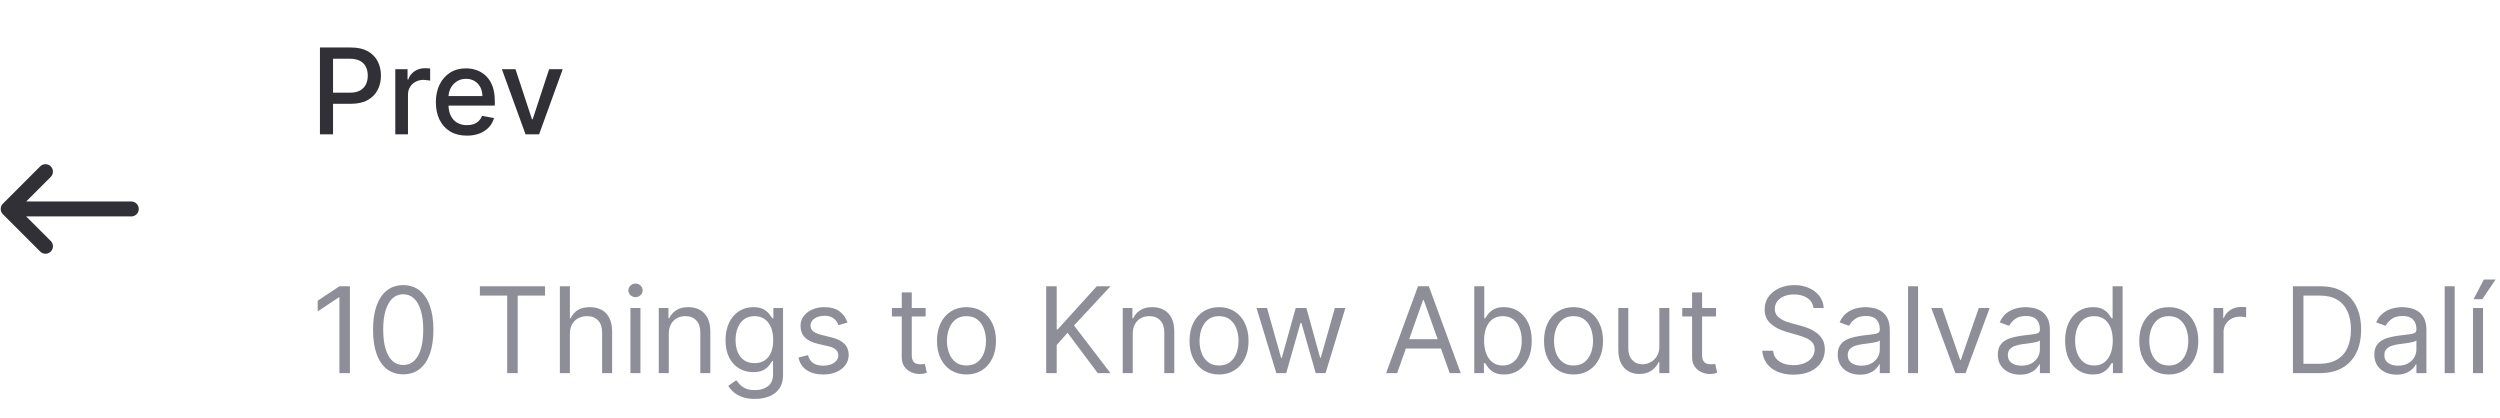 <svg width="335" height="56" viewBox="0 0 335 56" fill="none" xmlns="http://www.w3.org/2000/svg">
<path d="M6.094 33L1.094 28M1.094 28L6.094 23M1.094 28H17.594" stroke="#313037" stroke-width="2" stroke-linecap="round" stroke-linejoin="round"/>
<path d="M42.872 18V6.364H47.02C47.925 6.364 48.675 6.528 49.27 6.858C49.865 7.188 50.31 7.638 50.605 8.21C50.901 8.778 51.048 9.419 51.048 10.131C51.048 10.847 50.899 11.491 50.599 12.062C50.304 12.631 49.857 13.081 49.258 13.415C48.664 13.744 47.916 13.909 47.014 13.909H44.162V12.421H46.855C47.427 12.421 47.891 12.322 48.247 12.125C48.603 11.924 48.865 11.652 49.031 11.307C49.198 10.962 49.281 10.57 49.281 10.131C49.281 9.691 49.198 9.301 49.031 8.96C48.865 8.619 48.601 8.352 48.242 8.159C47.885 7.966 47.416 7.869 46.832 7.869H44.628V18H42.872ZM52.97 18V9.273H54.612V10.659H54.703C54.862 10.189 55.142 9.82 55.544 9.551C55.949 9.278 56.408 9.142 56.919 9.142C57.025 9.142 57.15 9.146 57.294 9.153C57.442 9.161 57.557 9.17 57.641 9.182V10.807C57.572 10.788 57.451 10.767 57.277 10.744C57.103 10.718 56.928 10.704 56.754 10.704C56.353 10.704 55.995 10.79 55.68 10.96C55.37 11.127 55.124 11.36 54.942 11.659C54.76 11.954 54.669 12.292 54.669 12.671V18H52.97ZM62.56 18.176C61.7 18.176 60.959 17.992 60.338 17.625C59.721 17.254 59.243 16.733 58.906 16.062C58.573 15.388 58.406 14.598 58.406 13.693C58.406 12.799 58.573 12.011 58.906 11.329C59.243 10.648 59.713 10.116 60.315 9.733C60.921 9.35 61.63 9.159 62.44 9.159C62.933 9.159 63.41 9.241 63.872 9.403C64.334 9.566 64.749 9.822 65.117 10.171C65.484 10.519 65.774 10.972 65.986 11.528C66.198 12.081 66.304 12.754 66.304 13.546V14.148H59.367V12.875H64.639C64.639 12.428 64.548 12.032 64.367 11.688C64.185 11.339 63.929 11.064 63.599 10.864C63.274 10.663 62.891 10.562 62.452 10.562C61.974 10.562 61.558 10.68 61.202 10.915C60.849 11.146 60.577 11.449 60.383 11.824C60.194 12.195 60.099 12.598 60.099 13.034V14.028C60.099 14.612 60.202 15.108 60.406 15.517C60.615 15.926 60.904 16.239 61.276 16.454C61.647 16.667 62.081 16.773 62.577 16.773C62.899 16.773 63.192 16.727 63.457 16.636C63.722 16.542 63.952 16.401 64.145 16.216C64.338 16.03 64.486 15.801 64.588 15.528L66.196 15.818C66.067 16.292 65.836 16.706 65.503 17.062C65.173 17.415 64.758 17.689 64.258 17.886C63.762 18.079 63.196 18.176 62.56 18.176ZM75.405 9.273L72.24 18H70.422L67.251 9.273H69.075L71.285 15.989H71.376L73.581 9.273H75.405Z" fill="#313037"/>
<path d="M46.889 38.364V50H45.48V39.841H45.412L42.571 41.727V40.295L45.48 38.364H46.889ZM54.031 50.159C53.175 50.159 52.446 49.926 51.844 49.46C51.242 48.99 50.781 48.311 50.463 47.42C50.145 46.526 49.986 45.447 49.986 44.182C49.986 42.924 50.145 41.85 50.463 40.96C50.785 40.066 51.247 39.385 51.849 38.915C52.456 38.441 53.183 38.205 54.031 38.205C54.88 38.205 55.605 38.441 56.207 38.915C56.813 39.385 57.276 40.066 57.594 40.96C57.916 41.85 58.077 42.924 58.077 44.182C58.077 45.447 57.918 46.526 57.599 47.42C57.281 48.311 56.821 48.99 56.219 49.46C55.617 49.926 54.887 50.159 54.031 50.159ZM54.031 48.909C54.88 48.909 55.539 48.5 56.008 47.682C56.478 46.864 56.713 45.697 56.713 44.182C56.713 43.174 56.605 42.316 56.389 41.608C56.177 40.9 55.87 40.36 55.469 39.989C55.071 39.617 54.592 39.432 54.031 39.432C53.19 39.432 52.533 39.847 52.06 40.676C51.586 41.502 51.349 42.67 51.349 44.182C51.349 45.189 51.456 46.045 51.668 46.75C51.88 47.455 52.185 47.99 52.582 48.358C52.984 48.725 53.467 48.909 54.031 48.909ZM64.304 39.614V38.364H73.031V39.614H69.372V50H67.963V39.614H64.304ZM76.365 44.75V50H75.024V38.364H76.365V42.636H76.479C76.683 42.186 76.99 41.828 77.399 41.562C77.812 41.294 78.361 41.159 79.047 41.159C79.642 41.159 80.162 41.278 80.609 41.517C81.056 41.752 81.403 42.114 81.649 42.602C81.899 43.087 82.024 43.705 82.024 44.455V50H80.683V44.545C80.683 43.852 80.503 43.316 80.144 42.938C79.787 42.555 79.293 42.364 78.66 42.364C78.221 42.364 77.827 42.456 77.479 42.642C77.134 42.828 76.861 43.099 76.66 43.455C76.463 43.811 76.365 44.242 76.365 44.75ZM84.477 50V41.273H85.818V50H84.477ZM85.159 39.818C84.898 39.818 84.672 39.729 84.483 39.551C84.297 39.373 84.204 39.159 84.204 38.909C84.204 38.659 84.297 38.445 84.483 38.267C84.672 38.089 84.898 38 85.159 38C85.421 38 85.644 38.089 85.829 38.267C86.019 38.445 86.114 38.659 86.114 38.909C86.114 39.159 86.019 39.373 85.829 39.551C85.644 39.729 85.421 39.818 85.159 39.818ZM89.615 44.75V50H88.274V41.273H89.57V42.636H89.683C89.888 42.193 90.198 41.837 90.615 41.568C91.032 41.295 91.57 41.159 92.229 41.159C92.82 41.159 93.337 41.28 93.78 41.523C94.223 41.761 94.568 42.125 94.814 42.614C95.06 43.099 95.183 43.712 95.183 44.455V50H93.842V44.545C93.842 43.86 93.664 43.326 93.308 42.943C92.952 42.557 92.463 42.364 91.842 42.364C91.414 42.364 91.032 42.456 90.695 42.642C90.361 42.828 90.098 43.099 89.905 43.455C89.712 43.811 89.615 44.242 89.615 44.75ZM101.156 53.455C100.509 53.455 99.952 53.371 99.486 53.205C99.02 53.042 98.632 52.826 98.321 52.557C98.014 52.292 97.77 52.008 97.588 51.705L98.656 50.955C98.778 51.114 98.931 51.295 99.117 51.5C99.302 51.708 99.556 51.888 99.878 52.04C100.204 52.195 100.63 52.273 101.156 52.273C101.861 52.273 102.442 52.102 102.901 51.761C103.359 51.42 103.588 50.886 103.588 50.159V48.386H103.474C103.376 48.545 103.236 48.742 103.054 48.977C102.876 49.208 102.618 49.415 102.281 49.597C101.948 49.775 101.497 49.864 100.929 49.864C100.224 49.864 99.592 49.697 99.031 49.364C98.474 49.03 98.033 48.545 97.707 47.909C97.385 47.273 97.224 46.5 97.224 45.591C97.224 44.697 97.382 43.919 97.696 43.256C98.01 42.589 98.448 42.074 99.008 41.71C99.569 41.343 100.217 41.159 100.952 41.159C101.52 41.159 101.971 41.254 102.304 41.443C102.641 41.629 102.899 41.841 103.077 42.08C103.259 42.314 103.399 42.508 103.497 42.659H103.634V41.273H104.929V50.25C104.929 51 104.759 51.61 104.418 52.08C104.08 52.553 103.626 52.9 103.054 53.119C102.486 53.343 101.853 53.455 101.156 53.455ZM101.111 48.659C101.649 48.659 102.103 48.536 102.474 48.29C102.846 48.044 103.128 47.689 103.321 47.227C103.514 46.765 103.611 46.212 103.611 45.568C103.611 44.939 103.516 44.385 103.327 43.903C103.137 43.422 102.857 43.045 102.486 42.773C102.115 42.5 101.656 42.364 101.111 42.364C100.543 42.364 100.069 42.508 99.69 42.795C99.315 43.083 99.033 43.47 98.844 43.955C98.658 44.439 98.565 44.977 98.565 45.568C98.565 46.174 98.66 46.71 98.849 47.176C99.043 47.638 99.327 48.002 99.702 48.267C100.08 48.528 100.55 48.659 101.111 48.659ZM113.565 43.227L112.361 43.568C112.285 43.367 112.173 43.172 112.026 42.983C111.882 42.79 111.685 42.631 111.435 42.506C111.185 42.381 110.865 42.318 110.474 42.318C109.94 42.318 109.495 42.441 109.139 42.688C108.787 42.93 108.611 43.239 108.611 43.614C108.611 43.947 108.732 44.21 108.974 44.403C109.217 44.597 109.596 44.758 110.111 44.886L111.406 45.205C112.187 45.394 112.768 45.684 113.151 46.074C113.533 46.46 113.724 46.958 113.724 47.568C113.724 48.068 113.58 48.515 113.293 48.909C113.009 49.303 112.611 49.614 112.099 49.841C111.588 50.068 110.993 50.182 110.315 50.182C109.425 50.182 108.688 49.989 108.105 49.602C107.522 49.216 107.152 48.651 106.997 47.909L108.27 47.591C108.391 48.061 108.62 48.413 108.957 48.648C109.298 48.883 109.743 49 110.293 49C110.918 49 111.414 48.867 111.781 48.602C112.152 48.333 112.338 48.011 112.338 47.636C112.338 47.333 112.232 47.08 112.02 46.875C111.808 46.667 111.482 46.511 111.043 46.409L109.588 46.068C108.789 45.879 108.202 45.585 107.827 45.188C107.455 44.786 107.27 44.284 107.27 43.682C107.27 43.189 107.408 42.754 107.685 42.375C107.965 41.996 108.346 41.699 108.827 41.483C109.312 41.267 109.861 41.159 110.474 41.159C111.338 41.159 112.016 41.349 112.509 41.727C113.005 42.106 113.357 42.606 113.565 43.227ZM124.038 41.273V42.409H119.516V41.273H124.038ZM120.834 39.182H122.175V47.5C122.175 47.879 122.23 48.163 122.339 48.352C122.453 48.538 122.597 48.663 122.771 48.727C122.949 48.788 123.137 48.818 123.334 48.818C123.482 48.818 123.603 48.811 123.697 48.795C123.792 48.776 123.868 48.761 123.925 48.75L124.197 49.955C124.107 49.989 123.98 50.023 123.817 50.057C123.654 50.095 123.447 50.114 123.197 50.114C122.819 50.114 122.447 50.032 122.084 49.869C121.724 49.706 121.425 49.458 121.186 49.125C120.951 48.792 120.834 48.371 120.834 47.864V39.182ZM129.507 50.182C128.719 50.182 128.028 49.994 127.433 49.619C126.842 49.244 126.38 48.72 126.047 48.045C125.717 47.371 125.553 46.583 125.553 45.682C125.553 44.773 125.717 43.979 126.047 43.301C126.38 42.623 126.842 42.097 127.433 41.722C128.028 41.347 128.719 41.159 129.507 41.159C130.295 41.159 130.984 41.347 131.575 41.722C132.17 42.097 132.632 42.623 132.962 43.301C133.295 43.979 133.462 44.773 133.462 45.682C133.462 46.583 133.295 47.371 132.962 48.045C132.632 48.72 132.17 49.244 131.575 49.619C130.984 49.994 130.295 50.182 129.507 50.182ZM129.507 48.977C130.106 48.977 130.598 48.824 130.984 48.517C131.371 48.21 131.657 47.807 131.842 47.307C132.028 46.807 132.121 46.265 132.121 45.682C132.121 45.099 132.028 44.555 131.842 44.051C131.657 43.547 131.371 43.14 130.984 42.83C130.598 42.519 130.106 42.364 129.507 42.364C128.909 42.364 128.416 42.519 128.03 42.83C127.643 43.14 127.357 43.547 127.172 44.051C126.986 44.555 126.893 45.099 126.893 45.682C126.893 46.265 126.986 46.807 127.172 47.307C127.357 47.807 127.643 48.21 128.03 48.517C128.416 48.824 128.909 48.977 129.507 48.977ZM140.19 50V38.364H141.599V44.136H141.736L146.963 38.364H148.804L143.918 43.614L148.804 50H147.099L143.054 44.591L141.599 46.227V50H140.19ZM151.787 44.75V50H150.446V41.273H151.741V42.636H151.855C152.06 42.193 152.37 41.837 152.787 41.568C153.204 41.295 153.741 41.159 154.401 41.159C154.991 41.159 155.509 41.28 155.952 41.523C156.395 41.761 156.74 42.125 156.986 42.614C157.232 43.099 157.355 43.712 157.355 44.455V50H156.014V44.545C156.014 43.86 155.836 43.326 155.48 42.943C155.124 42.557 154.635 42.364 154.014 42.364C153.586 42.364 153.204 42.456 152.866 42.642C152.533 42.828 152.27 43.099 152.077 43.455C151.884 43.811 151.787 44.242 151.787 44.75ZM163.351 50.182C162.563 50.182 161.872 49.994 161.277 49.619C160.686 49.244 160.224 48.72 159.891 48.045C159.561 47.371 159.396 46.583 159.396 45.682C159.396 44.773 159.561 43.979 159.891 43.301C160.224 42.623 160.686 42.097 161.277 41.722C161.872 41.347 162.563 41.159 163.351 41.159C164.139 41.159 164.828 41.347 165.419 41.722C166.014 42.097 166.476 42.623 166.805 43.301C167.139 43.979 167.305 44.773 167.305 45.682C167.305 46.583 167.139 47.371 166.805 48.045C166.476 48.72 166.014 49.244 165.419 49.619C164.828 49.994 164.139 50.182 163.351 50.182ZM163.351 48.977C163.949 48.977 164.442 48.824 164.828 48.517C165.214 48.21 165.5 47.807 165.686 47.307C165.872 46.807 165.964 46.265 165.964 45.682C165.964 45.099 165.872 44.555 165.686 44.051C165.5 43.547 165.214 43.14 164.828 42.83C164.442 42.519 163.949 42.364 163.351 42.364C162.752 42.364 162.26 42.519 161.874 42.83C161.487 43.14 161.201 43.547 161.016 44.051C160.83 44.555 160.737 45.099 160.737 45.682C160.737 46.265 160.83 46.807 161.016 47.307C161.201 47.807 161.487 48.21 161.874 48.517C162.26 48.824 162.752 48.977 163.351 48.977ZM171.033 50L168.374 41.273H169.783L171.669 47.955H171.76L173.624 41.273H175.055L176.896 47.932H176.987L178.874 41.273H180.283L177.624 50H176.305L174.396 43.295H174.26L172.351 50H171.033ZM187.214 50H185.737L190.01 38.364H191.464L195.737 50H194.26L190.783 40.205H190.692L187.214 50ZM187.76 45.455H193.714V46.705H187.76V45.455ZM197.55 50V38.364H198.891V42.659H199.004C199.103 42.508 199.239 42.314 199.413 42.08C199.591 41.841 199.845 41.629 200.175 41.443C200.508 41.254 200.959 41.159 201.527 41.159C202.262 41.159 202.91 41.343 203.47 41.71C204.031 42.078 204.468 42.599 204.783 43.273C205.097 43.947 205.254 44.742 205.254 45.659C205.254 46.583 205.097 47.385 204.783 48.062C204.468 48.737 204.033 49.26 203.476 49.631C202.919 49.998 202.277 50.182 201.55 50.182C200.989 50.182 200.54 50.089 200.203 49.903C199.866 49.714 199.607 49.5 199.425 49.261C199.243 49.019 199.103 48.818 199.004 48.659H198.845V50H197.55ZM198.868 45.636C198.868 46.295 198.964 46.877 199.158 47.381C199.351 47.881 199.633 48.273 200.004 48.557C200.375 48.837 200.83 48.977 201.368 48.977C201.929 48.977 202.396 48.83 202.771 48.534C203.15 48.235 203.434 47.833 203.624 47.33C203.817 46.822 203.913 46.258 203.913 45.636C203.913 45.023 203.819 44.47 203.629 43.977C203.444 43.481 203.161 43.089 202.783 42.801C202.408 42.51 201.936 42.364 201.368 42.364C200.822 42.364 200.364 42.502 199.993 42.778C199.622 43.051 199.341 43.434 199.152 43.926C198.963 44.415 198.868 44.985 198.868 45.636ZM210.851 50.182C210.063 50.182 209.372 49.994 208.777 49.619C208.186 49.244 207.724 48.72 207.391 48.045C207.061 47.371 206.896 46.583 206.896 45.682C206.896 44.773 207.061 43.979 207.391 43.301C207.724 42.623 208.186 42.097 208.777 41.722C209.372 41.347 210.063 41.159 210.851 41.159C211.639 41.159 212.328 41.347 212.919 41.722C213.514 42.097 213.976 42.623 214.305 43.301C214.639 43.979 214.805 44.773 214.805 45.682C214.805 46.583 214.639 47.371 214.305 48.045C213.976 48.72 213.514 49.244 212.919 49.619C212.328 49.994 211.639 50.182 210.851 50.182ZM210.851 48.977C211.449 48.977 211.942 48.824 212.328 48.517C212.714 48.21 213 47.807 213.186 47.307C213.372 46.807 213.464 46.265 213.464 45.682C213.464 45.099 213.372 44.555 213.186 44.051C213 43.547 212.714 43.14 212.328 42.83C211.942 42.519 211.449 42.364 210.851 42.364C210.252 42.364 209.76 42.519 209.374 42.83C208.987 43.14 208.701 43.547 208.516 44.051C208.33 44.555 208.237 45.099 208.237 45.682C208.237 46.265 208.33 46.807 208.516 47.307C208.701 47.807 208.987 48.21 209.374 48.517C209.76 48.824 210.252 48.977 210.851 48.977ZM222.352 46.432V41.273H223.693V50H222.352V48.523H222.261C222.057 48.966 221.739 49.343 221.307 49.653C220.875 49.96 220.33 50.114 219.67 50.114C219.125 50.114 218.64 49.994 218.216 49.756C217.792 49.513 217.458 49.15 217.216 48.665C216.973 48.176 216.852 47.561 216.852 46.818V41.273H218.193V46.727C218.193 47.364 218.371 47.871 218.727 48.25C219.087 48.629 219.545 48.818 220.102 48.818C220.436 48.818 220.775 48.733 221.119 48.562C221.468 48.392 221.759 48.131 221.994 47.778C222.233 47.426 222.352 46.977 222.352 46.432ZM229.945 41.273V42.409H225.422V41.273H229.945ZM226.74 39.182H228.081V47.5C228.081 47.879 228.136 48.163 228.246 48.352C228.359 48.538 228.503 48.663 228.678 48.727C228.856 48.788 229.043 48.818 229.24 48.818C229.388 48.818 229.509 48.811 229.604 48.795C229.698 48.776 229.774 48.761 229.831 48.75L230.104 49.955C230.013 49.989 229.886 50.023 229.723 50.057C229.56 50.095 229.354 50.114 229.104 50.114C228.725 50.114 228.354 50.032 227.99 49.869C227.63 49.706 227.331 49.458 227.092 49.125C226.857 48.792 226.74 48.371 226.74 47.864V39.182ZM243.007 41.273C242.939 40.697 242.662 40.25 242.178 39.932C241.693 39.614 241.098 39.455 240.393 39.455C239.878 39.455 239.428 39.538 239.041 39.705C238.659 39.871 238.359 40.1 238.143 40.392C237.931 40.684 237.825 41.015 237.825 41.386C237.825 41.697 237.899 41.964 238.047 42.188C238.198 42.407 238.392 42.591 238.626 42.739C238.861 42.883 239.107 43.002 239.365 43.097C239.623 43.188 239.859 43.261 240.075 43.318L241.257 43.636C241.56 43.716 241.897 43.826 242.268 43.966C242.643 44.106 243.001 44.297 243.342 44.54C243.687 44.778 243.971 45.085 244.195 45.46C244.418 45.835 244.53 46.295 244.53 46.841C244.53 47.47 244.365 48.038 244.036 48.545C243.71 49.053 243.232 49.456 242.604 49.756C241.979 50.055 241.219 50.205 240.325 50.205C239.492 50.205 238.77 50.07 238.161 49.801C237.554 49.532 237.077 49.157 236.729 48.676C236.384 48.195 236.189 47.636 236.143 47H237.598C237.636 47.439 237.784 47.803 238.041 48.091C238.303 48.375 238.632 48.587 239.03 48.727C239.431 48.864 239.863 48.932 240.325 48.932C240.863 48.932 241.346 48.845 241.774 48.67C242.202 48.492 242.541 48.246 242.791 47.932C243.041 47.614 243.166 47.242 243.166 46.818C243.166 46.432 243.058 46.117 242.842 45.875C242.626 45.633 242.342 45.436 241.99 45.284C241.638 45.133 241.257 45 240.848 44.886L239.416 44.477C238.507 44.216 237.787 43.843 237.257 43.358C236.727 42.873 236.462 42.239 236.462 41.455C236.462 40.803 236.638 40.235 236.99 39.75C237.346 39.261 237.823 38.883 238.422 38.614C239.024 38.341 239.696 38.205 240.439 38.205C241.189 38.205 241.856 38.339 242.439 38.608C243.022 38.873 243.484 39.237 243.825 39.699C244.17 40.161 244.352 40.686 244.371 41.273H243.007ZM249.233 50.205C248.68 50.205 248.178 50.1 247.727 49.892C247.277 49.68 246.919 49.375 246.653 48.977C246.388 48.576 246.256 48.091 246.256 47.523C246.256 47.023 246.354 46.617 246.551 46.307C246.748 45.992 247.011 45.746 247.341 45.568C247.67 45.39 248.034 45.258 248.432 45.17C248.833 45.08 249.237 45.008 249.642 44.955C250.172 44.886 250.602 44.835 250.932 44.801C251.265 44.763 251.508 44.701 251.659 44.614C251.814 44.526 251.892 44.375 251.892 44.159V44.114C251.892 43.553 251.739 43.117 251.432 42.807C251.129 42.496 250.669 42.341 250.051 42.341C249.411 42.341 248.909 42.481 248.545 42.761C248.182 43.042 247.926 43.341 247.778 43.659L246.506 43.205C246.733 42.674 247.036 42.261 247.415 41.966C247.797 41.667 248.214 41.458 248.665 41.341C249.119 41.22 249.566 41.159 250.006 41.159C250.286 41.159 250.608 41.193 250.972 41.261C251.339 41.326 251.693 41.46 252.034 41.665C252.379 41.869 252.665 42.178 252.892 42.591C253.119 43.004 253.233 43.557 253.233 44.25V50H251.892V48.818H251.824C251.733 49.008 251.581 49.21 251.369 49.426C251.157 49.642 250.875 49.826 250.523 49.977C250.17 50.129 249.741 50.205 249.233 50.205ZM249.438 49C249.968 49 250.415 48.896 250.778 48.688C251.146 48.479 251.422 48.21 251.608 47.881C251.797 47.551 251.892 47.205 251.892 46.841V45.614C251.835 45.682 251.71 45.744 251.517 45.801C251.328 45.854 251.108 45.901 250.858 45.943C250.612 45.981 250.371 46.015 250.136 46.045C249.905 46.072 249.718 46.095 249.574 46.114C249.225 46.159 248.9 46.233 248.597 46.335C248.297 46.434 248.055 46.583 247.869 46.784C247.688 46.981 247.597 47.25 247.597 47.591C247.597 48.057 247.769 48.409 248.114 48.648C248.462 48.883 248.903 49 249.438 49ZM257.021 38.364V50H255.68V38.364H257.021ZM266.614 41.273L263.386 50H262.023L258.795 41.273H260.25L262.659 48.227H262.75L265.159 41.273H266.614ZM270.686 50.205C270.133 50.205 269.631 50.1 269.18 49.892C268.73 49.68 268.372 49.375 268.107 48.977C267.841 48.576 267.709 48.091 267.709 47.523C267.709 47.023 267.807 46.617 268.004 46.307C268.201 45.992 268.464 45.746 268.794 45.568C269.124 45.39 269.487 45.258 269.885 45.17C270.286 45.08 270.69 45.008 271.095 44.955C271.625 44.886 272.055 44.835 272.385 44.801C272.718 44.763 272.961 44.701 273.112 44.614C273.268 44.526 273.345 44.375 273.345 44.159V44.114C273.345 43.553 273.192 43.117 272.885 42.807C272.582 42.496 272.122 42.341 271.504 42.341C270.864 42.341 270.362 42.481 269.999 42.761C269.635 43.042 269.379 43.341 269.232 43.659L267.959 43.205C268.186 42.674 268.489 42.261 268.868 41.966C269.25 41.667 269.667 41.458 270.118 41.341C270.572 41.22 271.019 41.159 271.459 41.159C271.739 41.159 272.061 41.193 272.425 41.261C272.792 41.326 273.146 41.46 273.487 41.665C273.832 41.869 274.118 42.178 274.345 42.591C274.572 43.004 274.686 43.557 274.686 44.25V50H273.345V48.818H273.277C273.186 49.008 273.035 49.21 272.822 49.426C272.61 49.642 272.328 49.826 271.976 49.977C271.624 50.129 271.194 50.205 270.686 50.205ZM270.891 49C271.421 49 271.868 48.896 272.232 48.688C272.599 48.479 272.875 48.21 273.061 47.881C273.25 47.551 273.345 47.205 273.345 46.841V45.614C273.288 45.682 273.163 45.744 272.97 45.801C272.781 45.854 272.561 45.901 272.311 45.943C272.065 45.981 271.824 46.015 271.589 46.045C271.358 46.072 271.171 46.095 271.027 46.114C270.679 46.159 270.353 46.233 270.05 46.335C269.75 46.434 269.508 46.583 269.322 46.784C269.141 46.981 269.05 47.25 269.05 47.591C269.05 48.057 269.222 48.409 269.567 48.648C269.915 48.883 270.357 49 270.891 49ZM280.429 50.182C279.702 50.182 279.06 49.998 278.503 49.631C277.946 49.26 277.51 48.737 277.196 48.062C276.882 47.385 276.724 46.583 276.724 45.659C276.724 44.742 276.882 43.947 277.196 43.273C277.51 42.599 277.948 42.078 278.509 41.71C279.069 41.343 279.717 41.159 280.452 41.159C281.02 41.159 281.469 41.254 281.798 41.443C282.132 41.629 282.385 41.841 282.56 42.08C282.738 42.314 282.876 42.508 282.974 42.659H283.088V38.364H284.429V50H283.134V48.659H282.974C282.876 48.818 282.736 49.019 282.554 49.261C282.372 49.5 282.113 49.714 281.776 49.903C281.438 50.089 280.99 50.182 280.429 50.182ZM280.611 48.977C281.149 48.977 281.603 48.837 281.974 48.557C282.346 48.273 282.628 47.881 282.821 47.381C283.014 46.877 283.111 46.295 283.111 45.636C283.111 44.985 283.016 44.415 282.827 43.926C282.637 43.434 282.357 43.051 281.986 42.778C281.615 42.502 281.156 42.364 280.611 42.364C280.043 42.364 279.569 42.51 279.19 42.801C278.815 43.089 278.533 43.481 278.344 43.977C278.158 44.47 278.065 45.023 278.065 45.636C278.065 46.258 278.16 46.822 278.349 47.33C278.543 47.833 278.827 48.235 279.202 48.534C279.58 48.83 280.05 48.977 280.611 48.977ZM290.616 50.182C289.829 50.182 289.137 49.994 288.543 49.619C287.952 49.244 287.49 48.72 287.156 48.045C286.827 47.371 286.662 46.583 286.662 45.682C286.662 44.773 286.827 43.979 287.156 43.301C287.49 42.623 287.952 42.097 288.543 41.722C289.137 41.347 289.829 41.159 290.616 41.159C291.404 41.159 292.094 41.347 292.685 41.722C293.279 42.097 293.741 42.623 294.071 43.301C294.404 43.979 294.571 44.773 294.571 45.682C294.571 46.583 294.404 47.371 294.071 48.045C293.741 48.72 293.279 49.244 292.685 49.619C292.094 49.994 291.404 50.182 290.616 50.182ZM290.616 48.977C291.215 48.977 291.707 48.824 292.094 48.517C292.48 48.21 292.766 47.807 292.952 47.307C293.137 46.807 293.23 46.265 293.23 45.682C293.23 45.099 293.137 44.555 292.952 44.051C292.766 43.547 292.48 43.14 292.094 42.83C291.707 42.519 291.215 42.364 290.616 42.364C290.018 42.364 289.526 42.519 289.139 42.83C288.753 43.14 288.467 43.547 288.281 44.051C288.096 44.555 288.003 45.099 288.003 45.682C288.003 46.265 288.096 46.807 288.281 47.307C288.467 47.807 288.753 48.21 289.139 48.517C289.526 48.824 290.018 48.977 290.616 48.977ZM296.618 50V41.273H297.913V42.591H298.004C298.163 42.159 298.451 41.809 298.868 41.54C299.285 41.271 299.754 41.136 300.277 41.136C300.375 41.136 300.499 41.138 300.646 41.142C300.794 41.146 300.906 41.151 300.982 41.159V42.523C300.936 42.511 300.832 42.494 300.669 42.472C300.51 42.445 300.341 42.432 300.163 42.432C299.739 42.432 299.36 42.521 299.027 42.699C298.697 42.873 298.436 43.115 298.243 43.426C298.054 43.733 297.959 44.083 297.959 44.477V50H296.618ZM310.844 50H307.253V38.364H311.003C312.132 38.364 313.098 38.597 313.901 39.062C314.704 39.525 315.319 40.189 315.747 41.057C316.175 41.92 316.389 42.955 316.389 44.159C316.389 45.371 316.173 46.415 315.741 47.29C315.31 48.161 314.681 48.831 313.855 49.301C313.029 49.767 312.026 50 310.844 50ZM308.662 48.75H310.753C311.715 48.75 312.512 48.564 313.145 48.193C313.777 47.822 314.249 47.294 314.56 46.608C314.87 45.922 315.026 45.106 315.026 44.159C315.026 43.22 314.872 42.411 314.565 41.733C314.259 41.051 313.8 40.528 313.19 40.165C312.58 39.797 311.821 39.614 310.912 39.614H308.662V48.75ZM321.139 50.205C320.586 50.205 320.084 50.1 319.634 49.892C319.183 49.68 318.825 49.375 318.56 48.977C318.295 48.576 318.162 48.091 318.162 47.523C318.162 47.023 318.26 46.617 318.457 46.307C318.654 45.992 318.918 45.746 319.247 45.568C319.577 45.39 319.94 45.258 320.338 45.17C320.74 45.08 321.143 45.008 321.548 44.955C322.079 44.886 322.509 44.835 322.838 44.801C323.171 44.763 323.414 44.701 323.565 44.614C323.721 44.526 323.798 44.375 323.798 44.159V44.114C323.798 43.553 323.645 43.117 323.338 42.807C323.035 42.496 322.575 42.341 321.957 42.341C321.317 42.341 320.815 42.481 320.452 42.761C320.088 43.042 319.832 43.341 319.685 43.659L318.412 43.205C318.639 42.674 318.942 42.261 319.321 41.966C319.704 41.667 320.12 41.458 320.571 41.341C321.026 41.22 321.473 41.159 321.912 41.159C322.192 41.159 322.514 41.193 322.878 41.261C323.245 41.326 323.599 41.46 323.94 41.665C324.285 41.869 324.571 42.178 324.798 42.591C325.026 43.004 325.139 43.557 325.139 44.25V50H323.798V48.818H323.73C323.639 49.008 323.488 49.21 323.276 49.426C323.063 49.642 322.781 49.826 322.429 49.977C322.077 50.129 321.647 50.205 321.139 50.205ZM321.344 49C321.874 49 322.321 48.896 322.685 48.688C323.052 48.479 323.329 48.21 323.514 47.881C323.704 47.551 323.798 47.205 323.798 46.841V45.614C323.741 45.682 323.616 45.744 323.423 45.801C323.234 45.854 323.014 45.901 322.764 45.943C322.518 45.981 322.277 46.015 322.043 46.045C321.812 46.072 321.624 46.095 321.48 46.114C321.132 46.159 320.806 46.233 320.503 46.335C320.204 46.434 319.961 46.583 319.776 46.784C319.594 46.981 319.503 47.25 319.503 47.591C319.503 48.057 319.675 48.409 320.02 48.648C320.368 48.883 320.81 49 321.344 49ZM328.928 38.364V50H327.587V38.364H328.928ZM331.384 50V41.273H332.724V50H331.384ZM331.452 40.091L332.838 37.455H334.406L332.634 40.091H331.452Z" fill="#8D8E97"/>
</svg>
